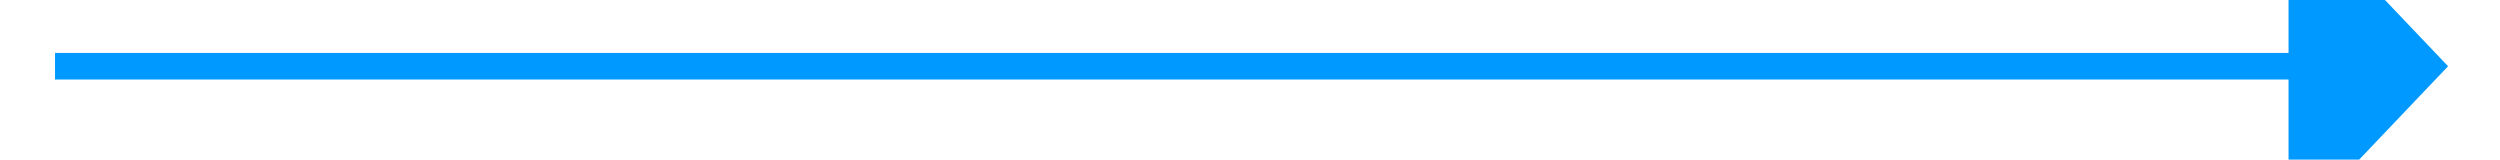 ﻿<?xml version="1.0" encoding="utf-8"?>
<svg version="1.1" xmlns:xlink="http://www.w3.org/1999/xlink" width="94px" height="6px" preserveAspectRatio="xMinYMid meet" viewBox="324 49  94 4" xmlns="http://www.w3.org/2000/svg">
  <g transform="matrix(0.906 0.423 -0.423 0.906 56.313 -152.013 )">
    <path d="M 410 56.8  L 416 50.5  L 410 44.2  L 410 56.8  Z " fill-rule="nonzero" fill="#0099ff" stroke="none" transform="matrix(0.906 -0.423 0.423 0.906 13.418 161.523 )" />
    <path d="M 326 50.5  L 411 50.5  " stroke-width="1" stroke="#0099ff" fill="none" transform="matrix(0.906 -0.423 0.423 0.906 13.418 161.523 )" />
  </g>
</svg>